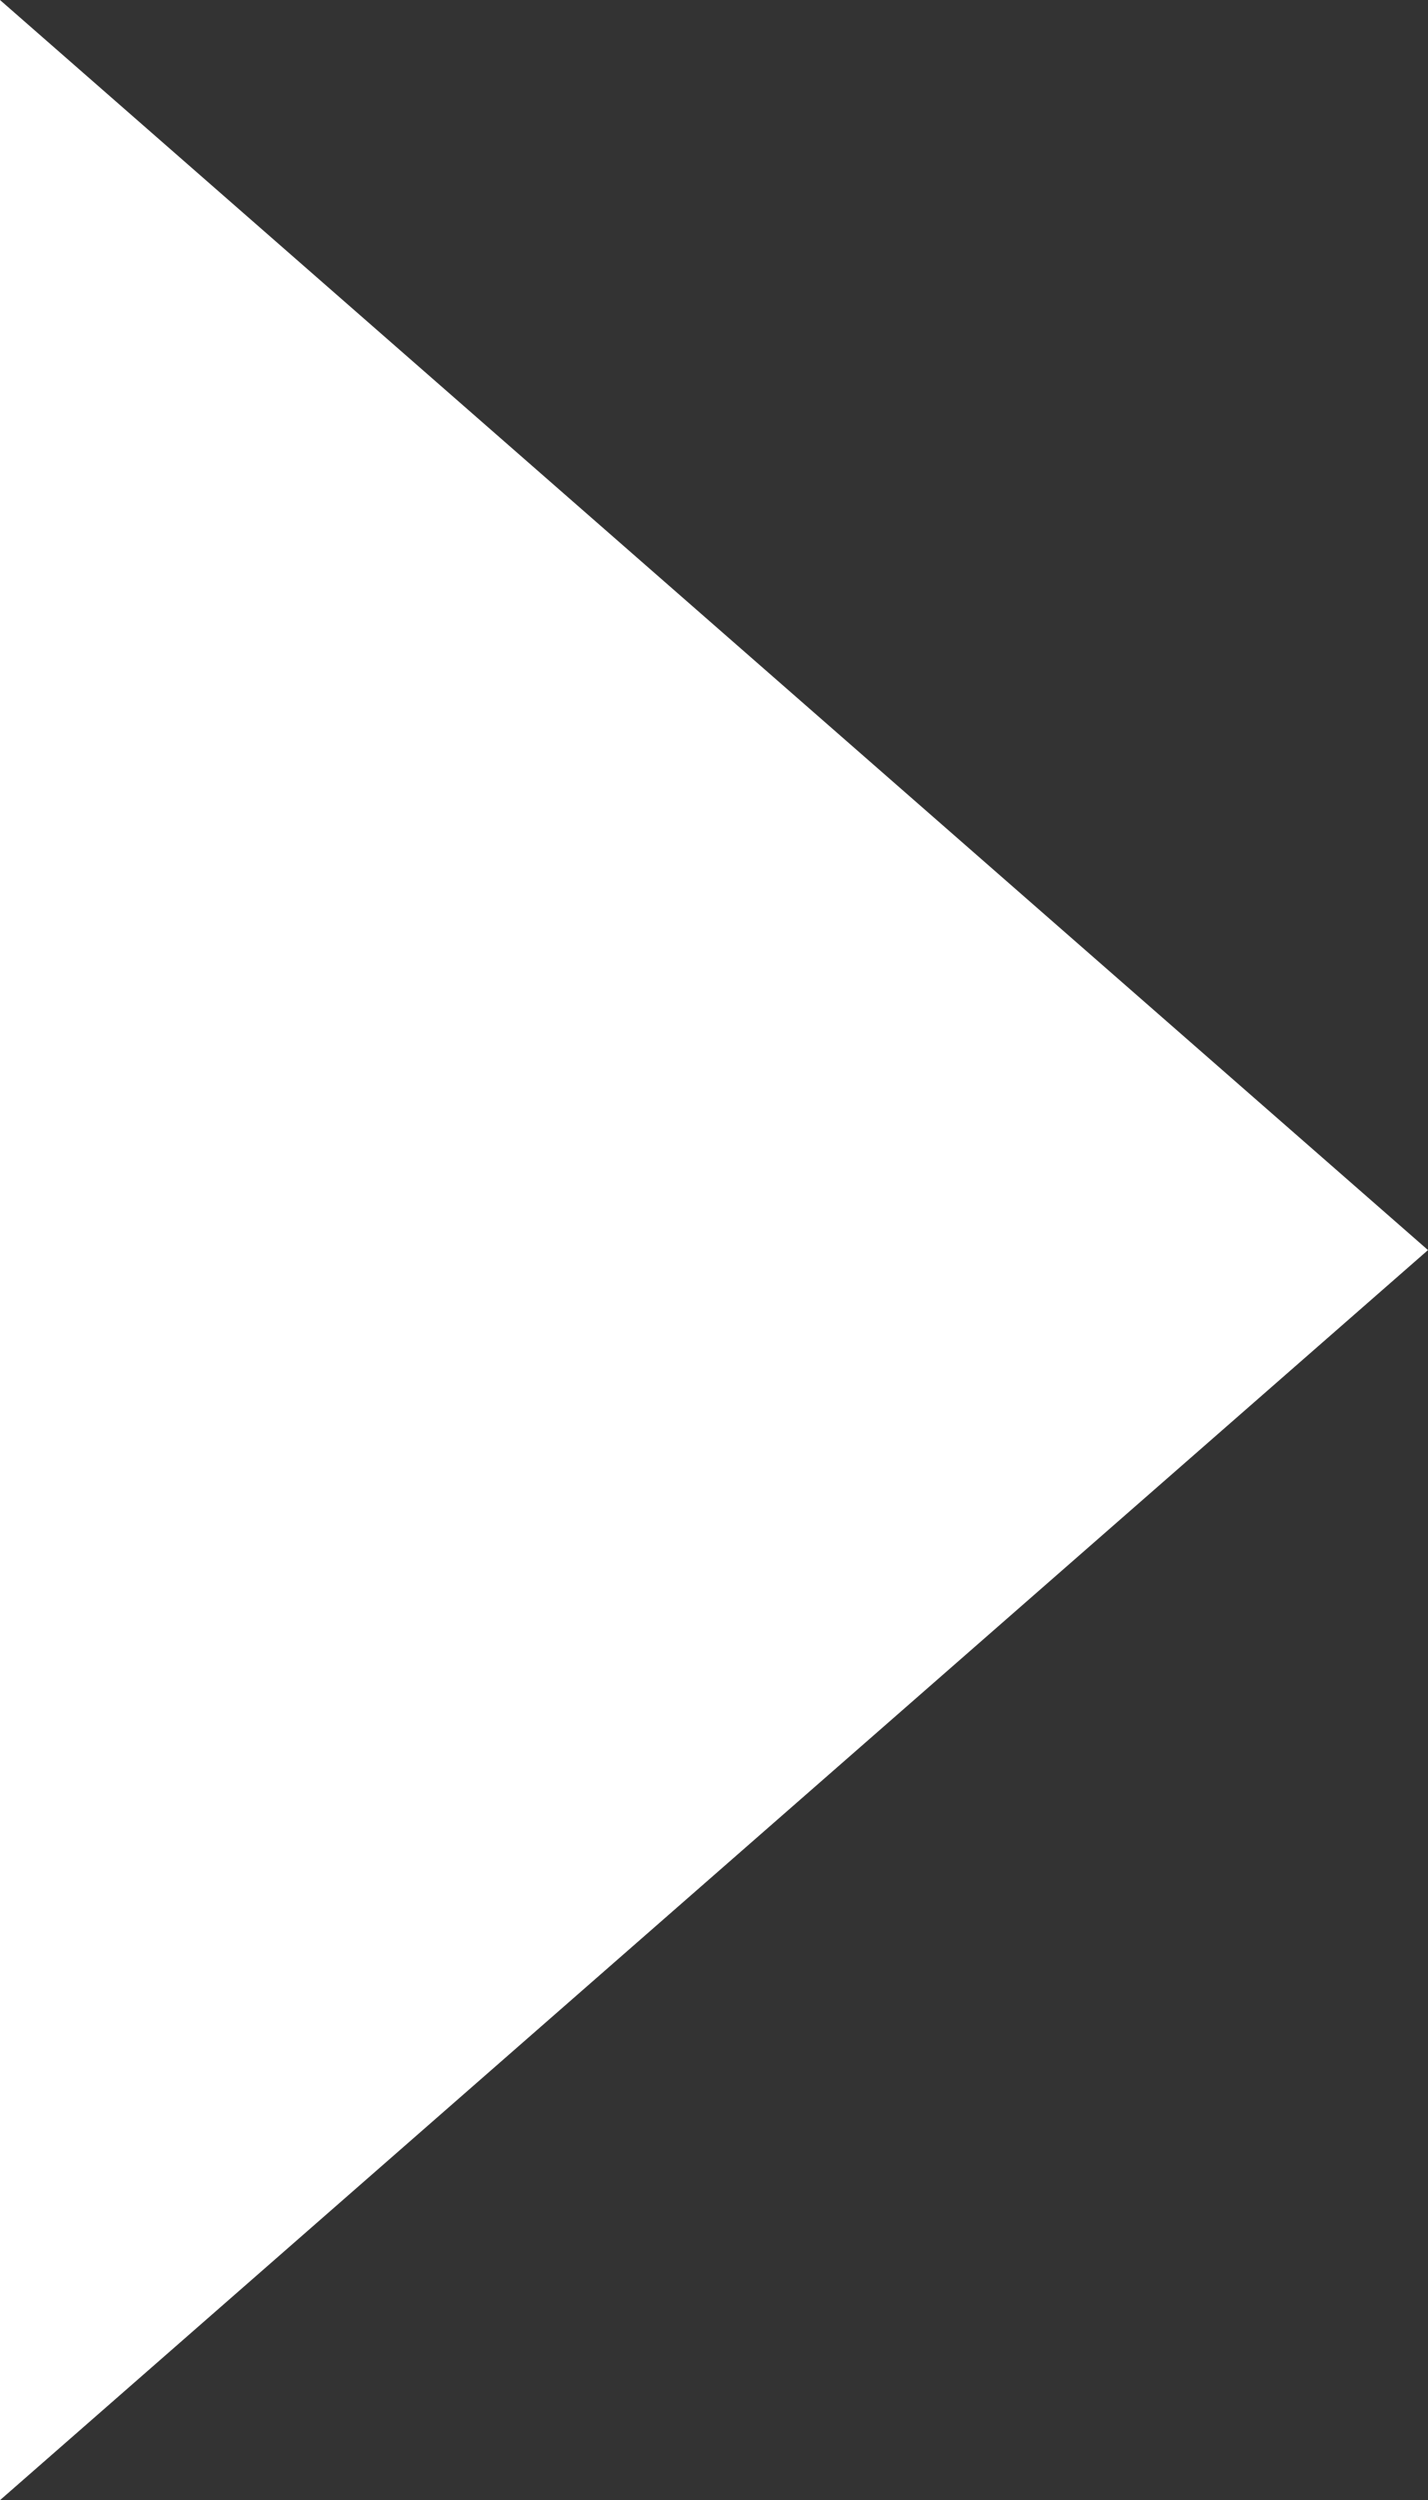 <svg xmlns="http://www.w3.org/2000/svg" width="9.268" height="16.219" viewBox="0 0 9.268 16.219">
  <rect x="0" y="0" width="9.268" height="16.219" fill="#333333" stroke="none"/>
  <g id="Group_820" data-name="Group 820" transform="translate(-483.5 -1606)">
    <path id="Polygon_3" data-name="Polygon 3" d="M8.11,0l8.11,9.268H0Z" transform="translate(492.768 1606) rotate(90)" fill="#fff"/>
  </g>
</svg>
